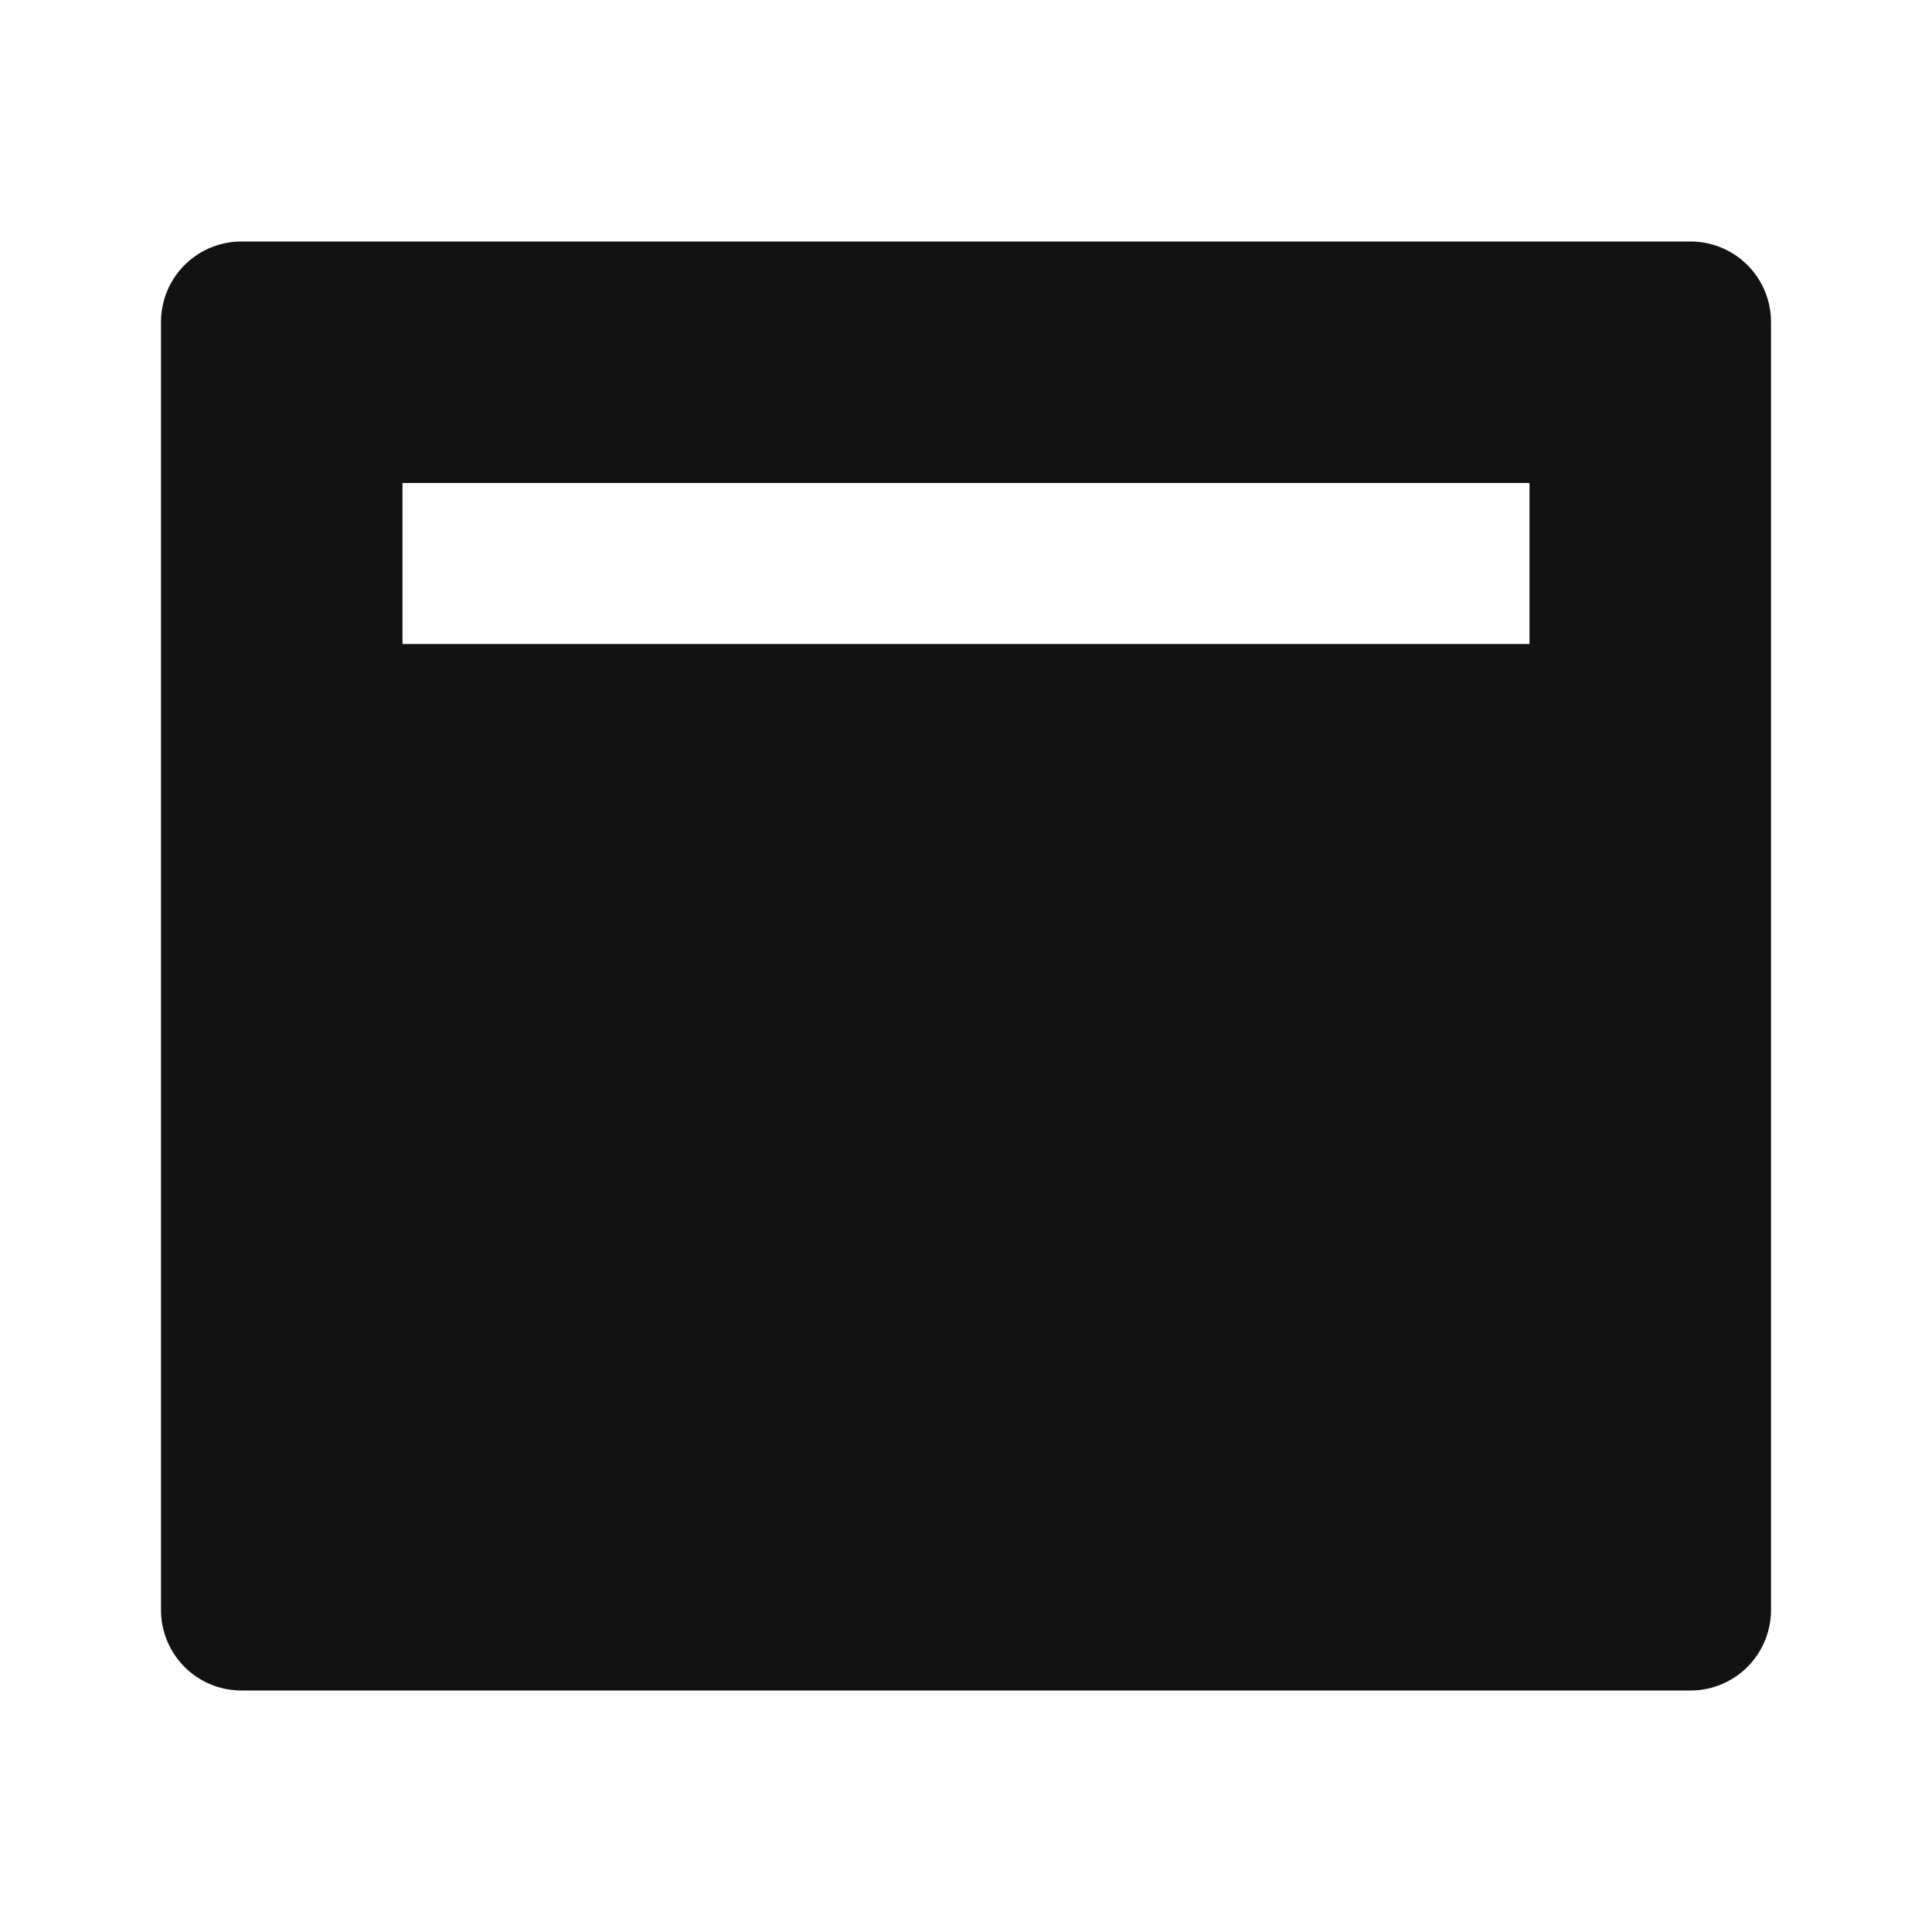 <svg width="24" height="24" fill="none" xmlns="http://www.w3.org/2000/svg"><g clip-path="url(#a)"><path d="M21 3a1 1 0 0 1 1 1v16a1 1 0 0 1-1 1H3a1 1 0 0 1-1-1V4a1 1 0 0 1 1-1h18Zm-2 3H5v2h14V6Z" fill="#121212"/></g><defs><clipPath id="a"><path fill="#fff" d="M0 0h24v24H0z"/></clipPath></defs></svg>